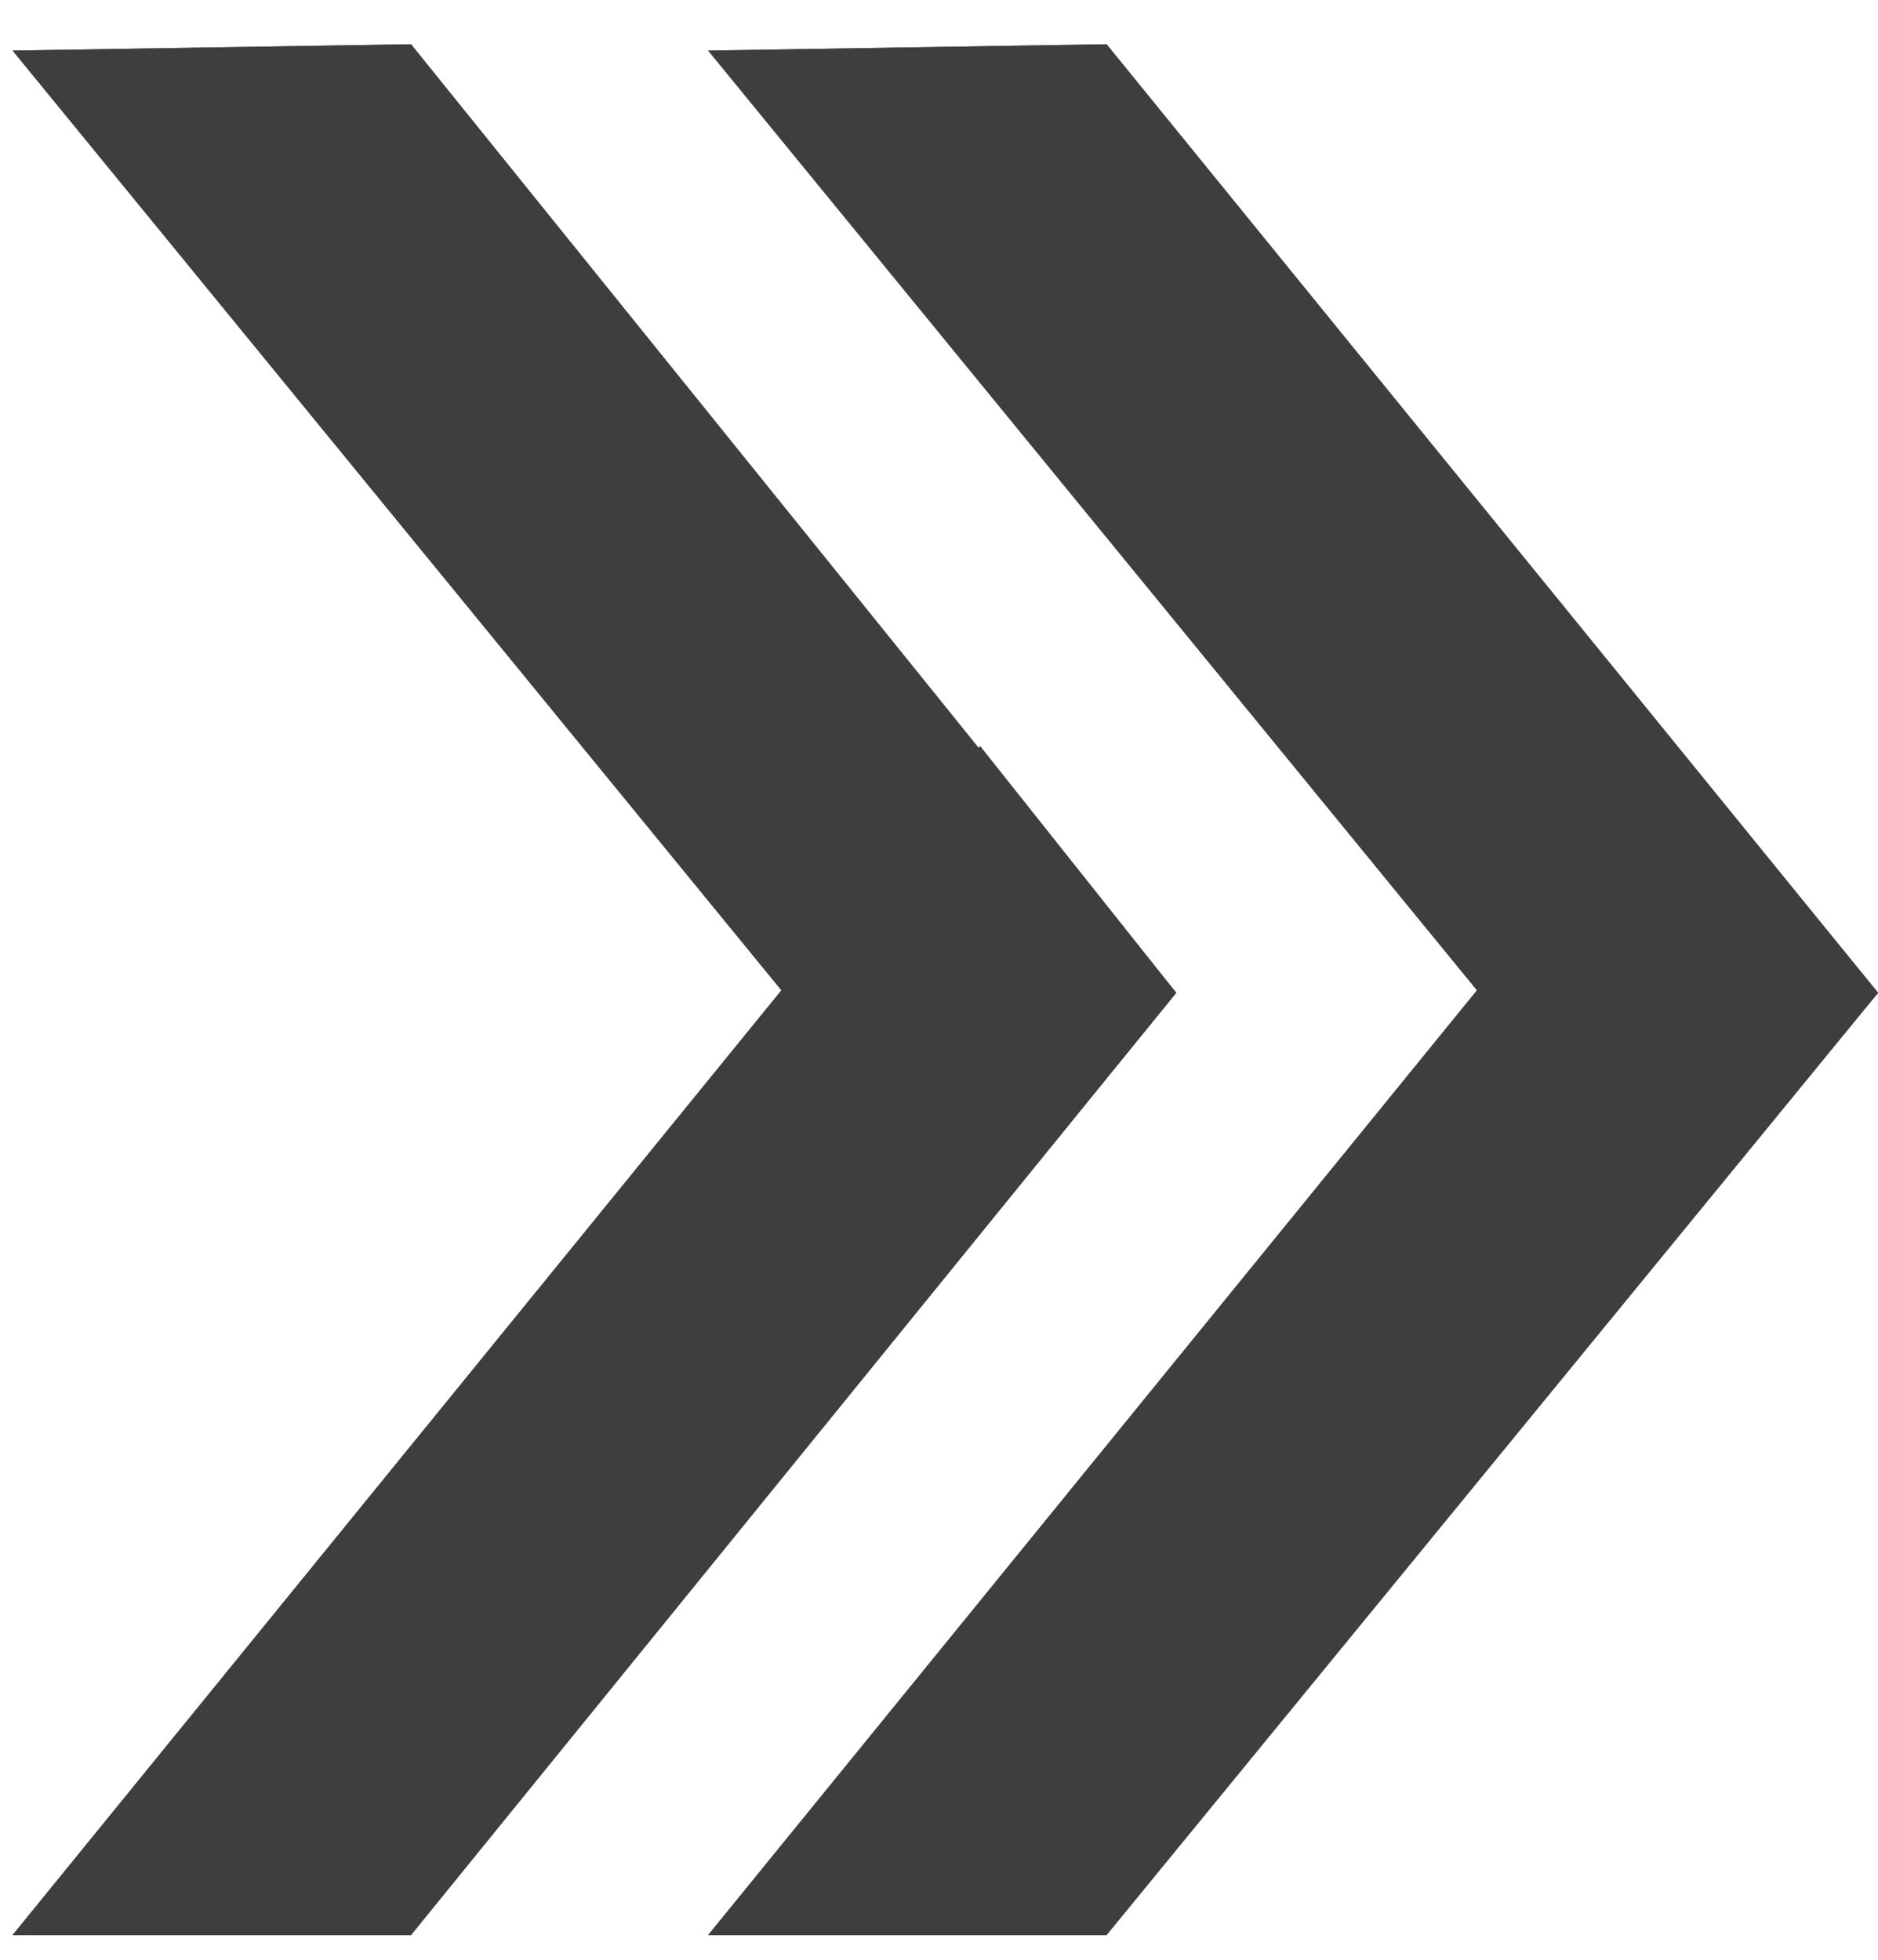 <?xml version="1.0" encoding="utf-8"?>
<!-- Generator: Adobe Illustrator 23.1.1, SVG Export Plug-In . SVG Version: 6.00 Build 0)  -->
<svg version="1.1" id="Layer_1" xmlns="http://www.w3.org/2000/svg" xmlns:xlink="http://www.w3.org/1999/xlink" x="0px" y="0px"
	 viewBox="0 0 29.7 31" style="enable-background:new 0 0 29.7 31;" xml:space="preserve">
<style type="text/css">
	.st0{fill-rule:evenodd;clip-rule:evenodd;fill:#3e3e3ef5;}
	.st1{fill:#3e3e3ef5;}
</style>
<title>Artboard 1</title>
<g id="sprite">
	<g id="logo">
		<polygon id="Fill-4" class="st0" points="11.2,30.6 17.5,30.6 29.7,15.7 26.5,11.8 		"/>
		<polygon id="Stroke-5" class="st1" points="26.5,11.8 11.2,30.6 17.5,30.6 29.7,15.7 		"/>
		<polygon id="Fill-6" class="st0" points="0.2,30.6 6.5,30.6 18.6,15.7 15.5,11.8 		"/>
		<polygon id="Stroke-7" class="st1" points="15.5,11.8 0.2,30.6 6.5,30.6 18.6,15.7 		"/>
		<polygon id="Fill-9" class="st0" points="26.5,19.5 11.2,0.8 17.5,0.7 29.7,15.7 		"/>
		<polygon id="Stroke-10" class="st1" points="26.5,19.5 11.2,0.8 17.5,0.7 29.7,15.7 		"/>
		<polygon id="Fill-11" class="st0" points="0.2,0.8 15.5,19.5 18.6,15.7 6.5,0.7 		"/>
		<polygon id="Stroke-12" class="st1" points="15.5,19.5 0.2,0.8 6.5,0.7 18.6,15.7 		"/>
	</g>
</g>
</svg>

